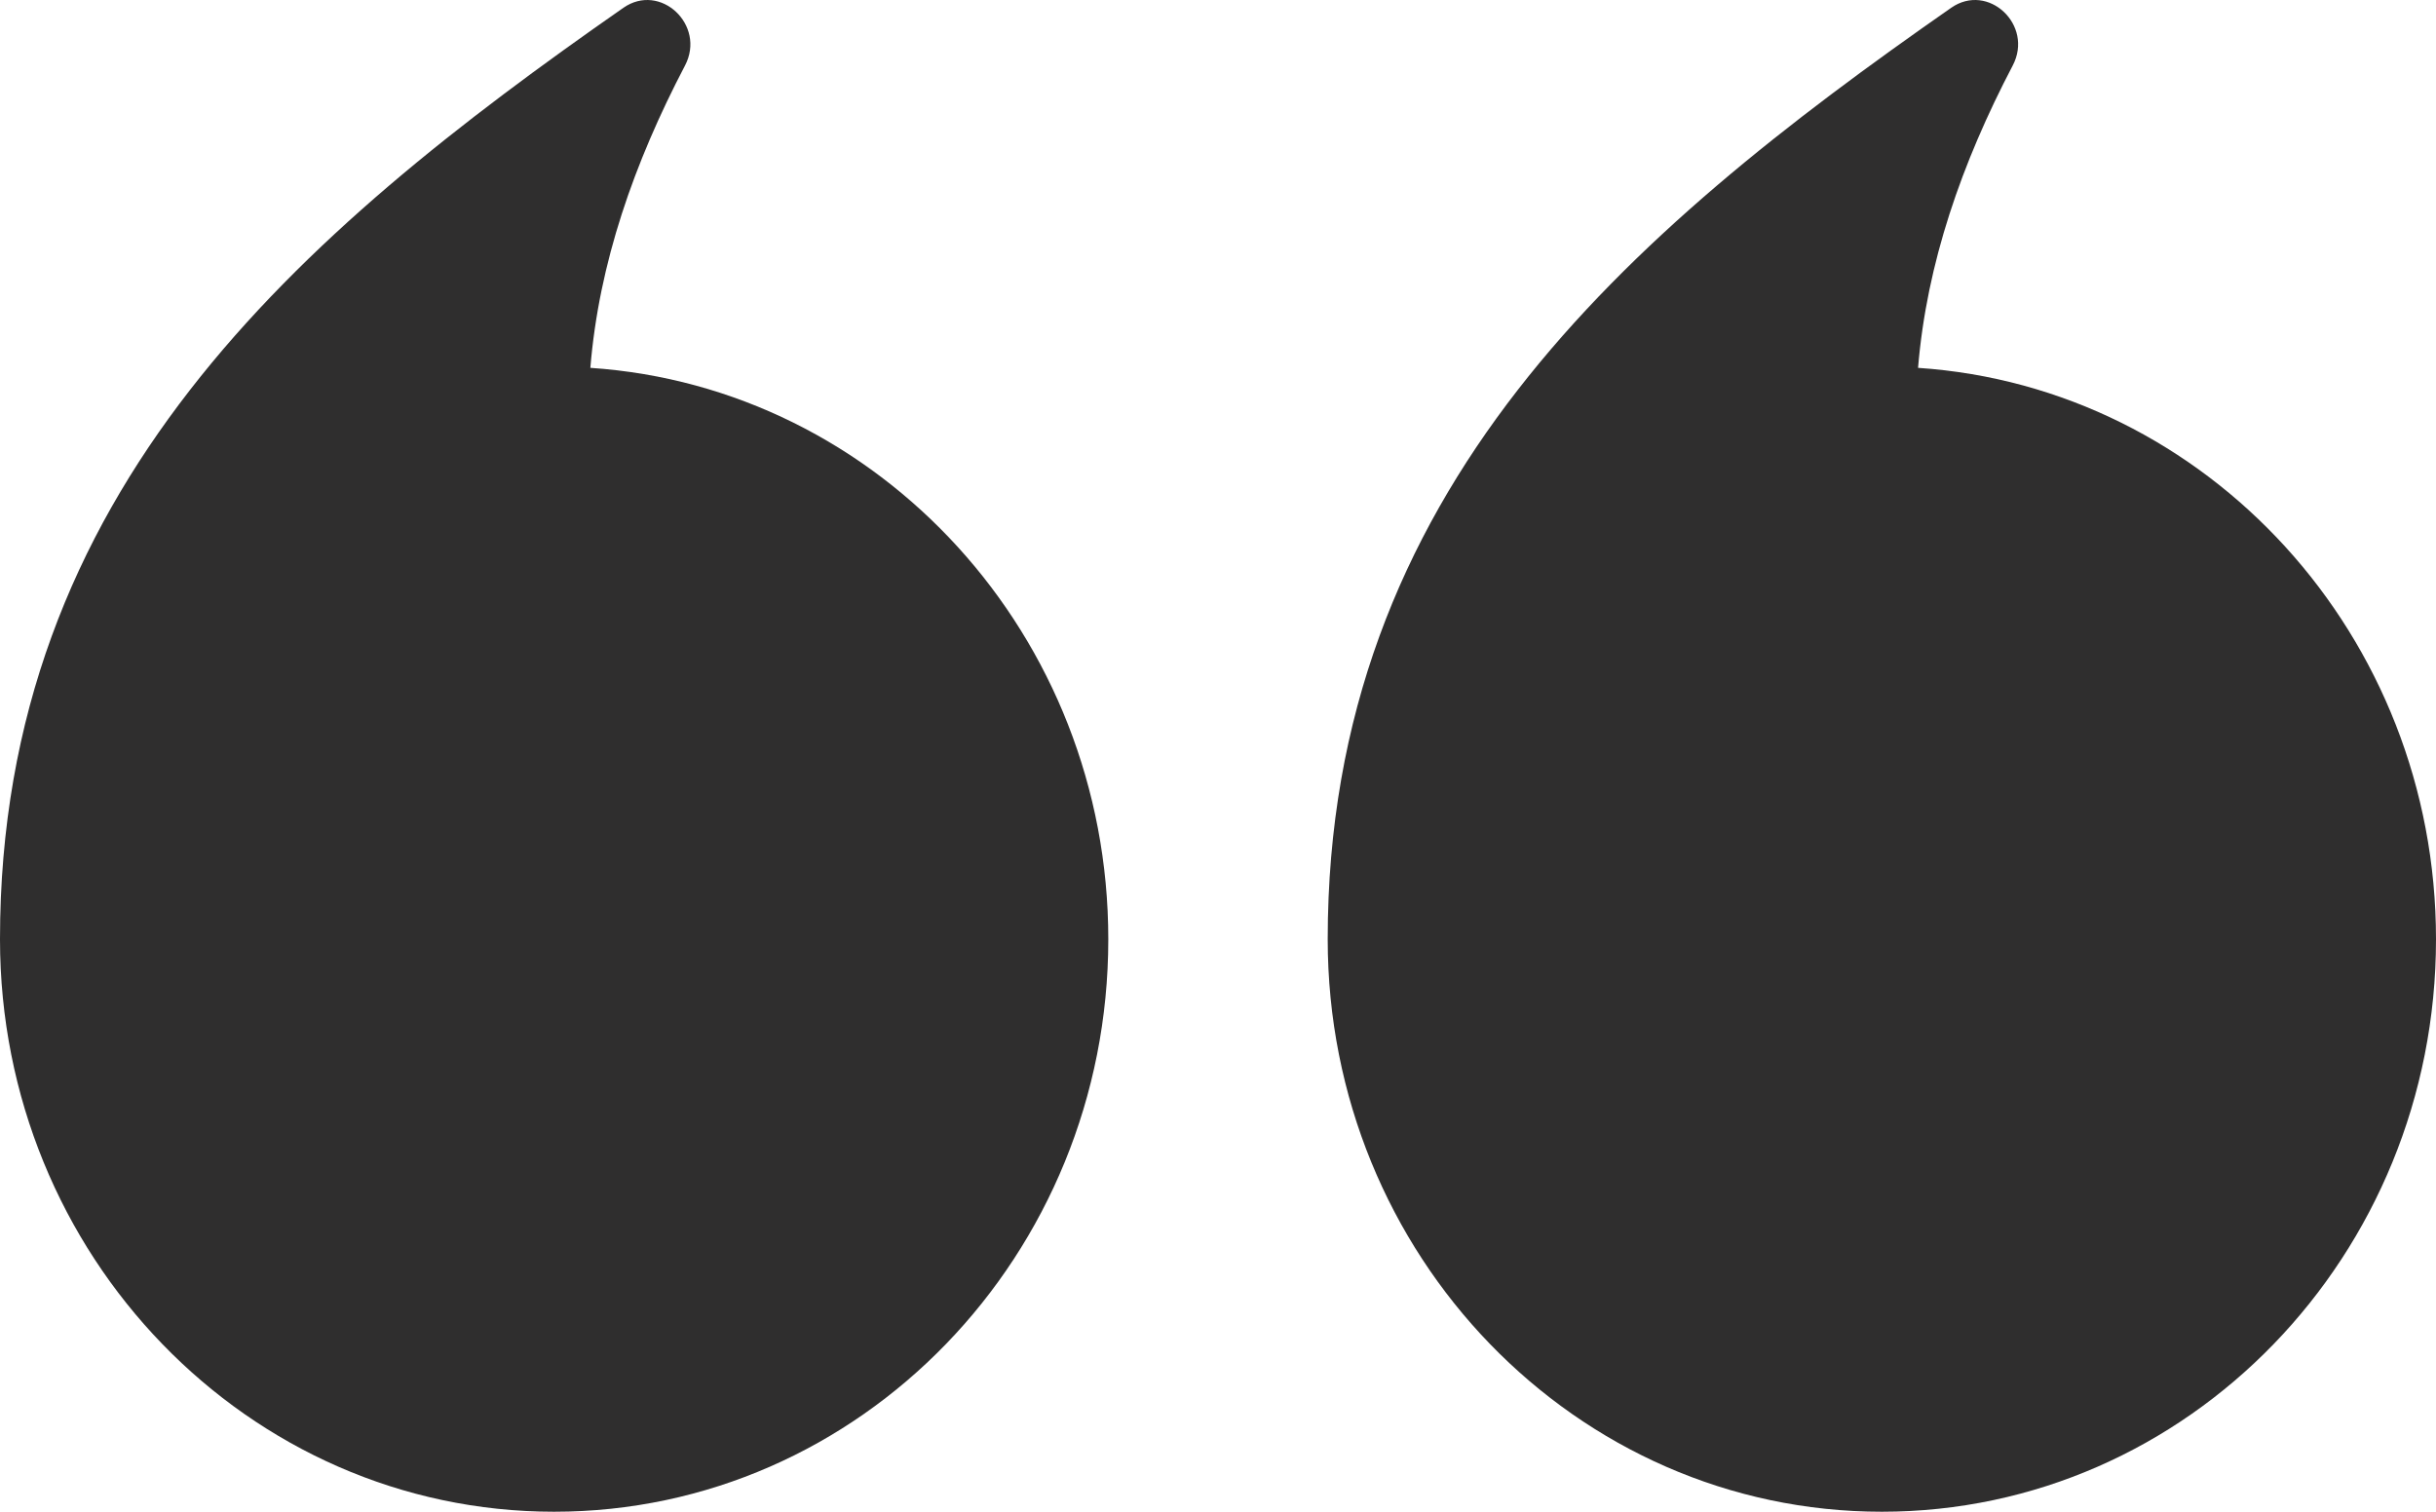 <svg xmlns="http://www.w3.org/2000/svg" fill="none" viewBox="0 0 29 18"><path fill="#2F2E2E" fill-rule="evenodd" d="M22.403 18c-3.643 0-6.597-3.052-6.597-6.817 0-5.343 3.553-8.392 7.422-11.09.44-.307.986.205.733.687-.607 1.16-1.024 2.354-1.127 3.6C26.277 4.61 29 7.569 29 11.184 29 14.948 26.046 18 22.403 18zM6.597 18C2.954 18 0 14.948 0 11.183 0 5.84 3.552 2.791 7.421.093c.44-.307.986.205.734.687-.607 1.16-1.025 2.354-1.127 3.6 3.442.23 6.166 3.188 6.166 6.803 0 3.765-2.954 6.817-6.597 6.817z" clip-rule="evenodd"/></svg>